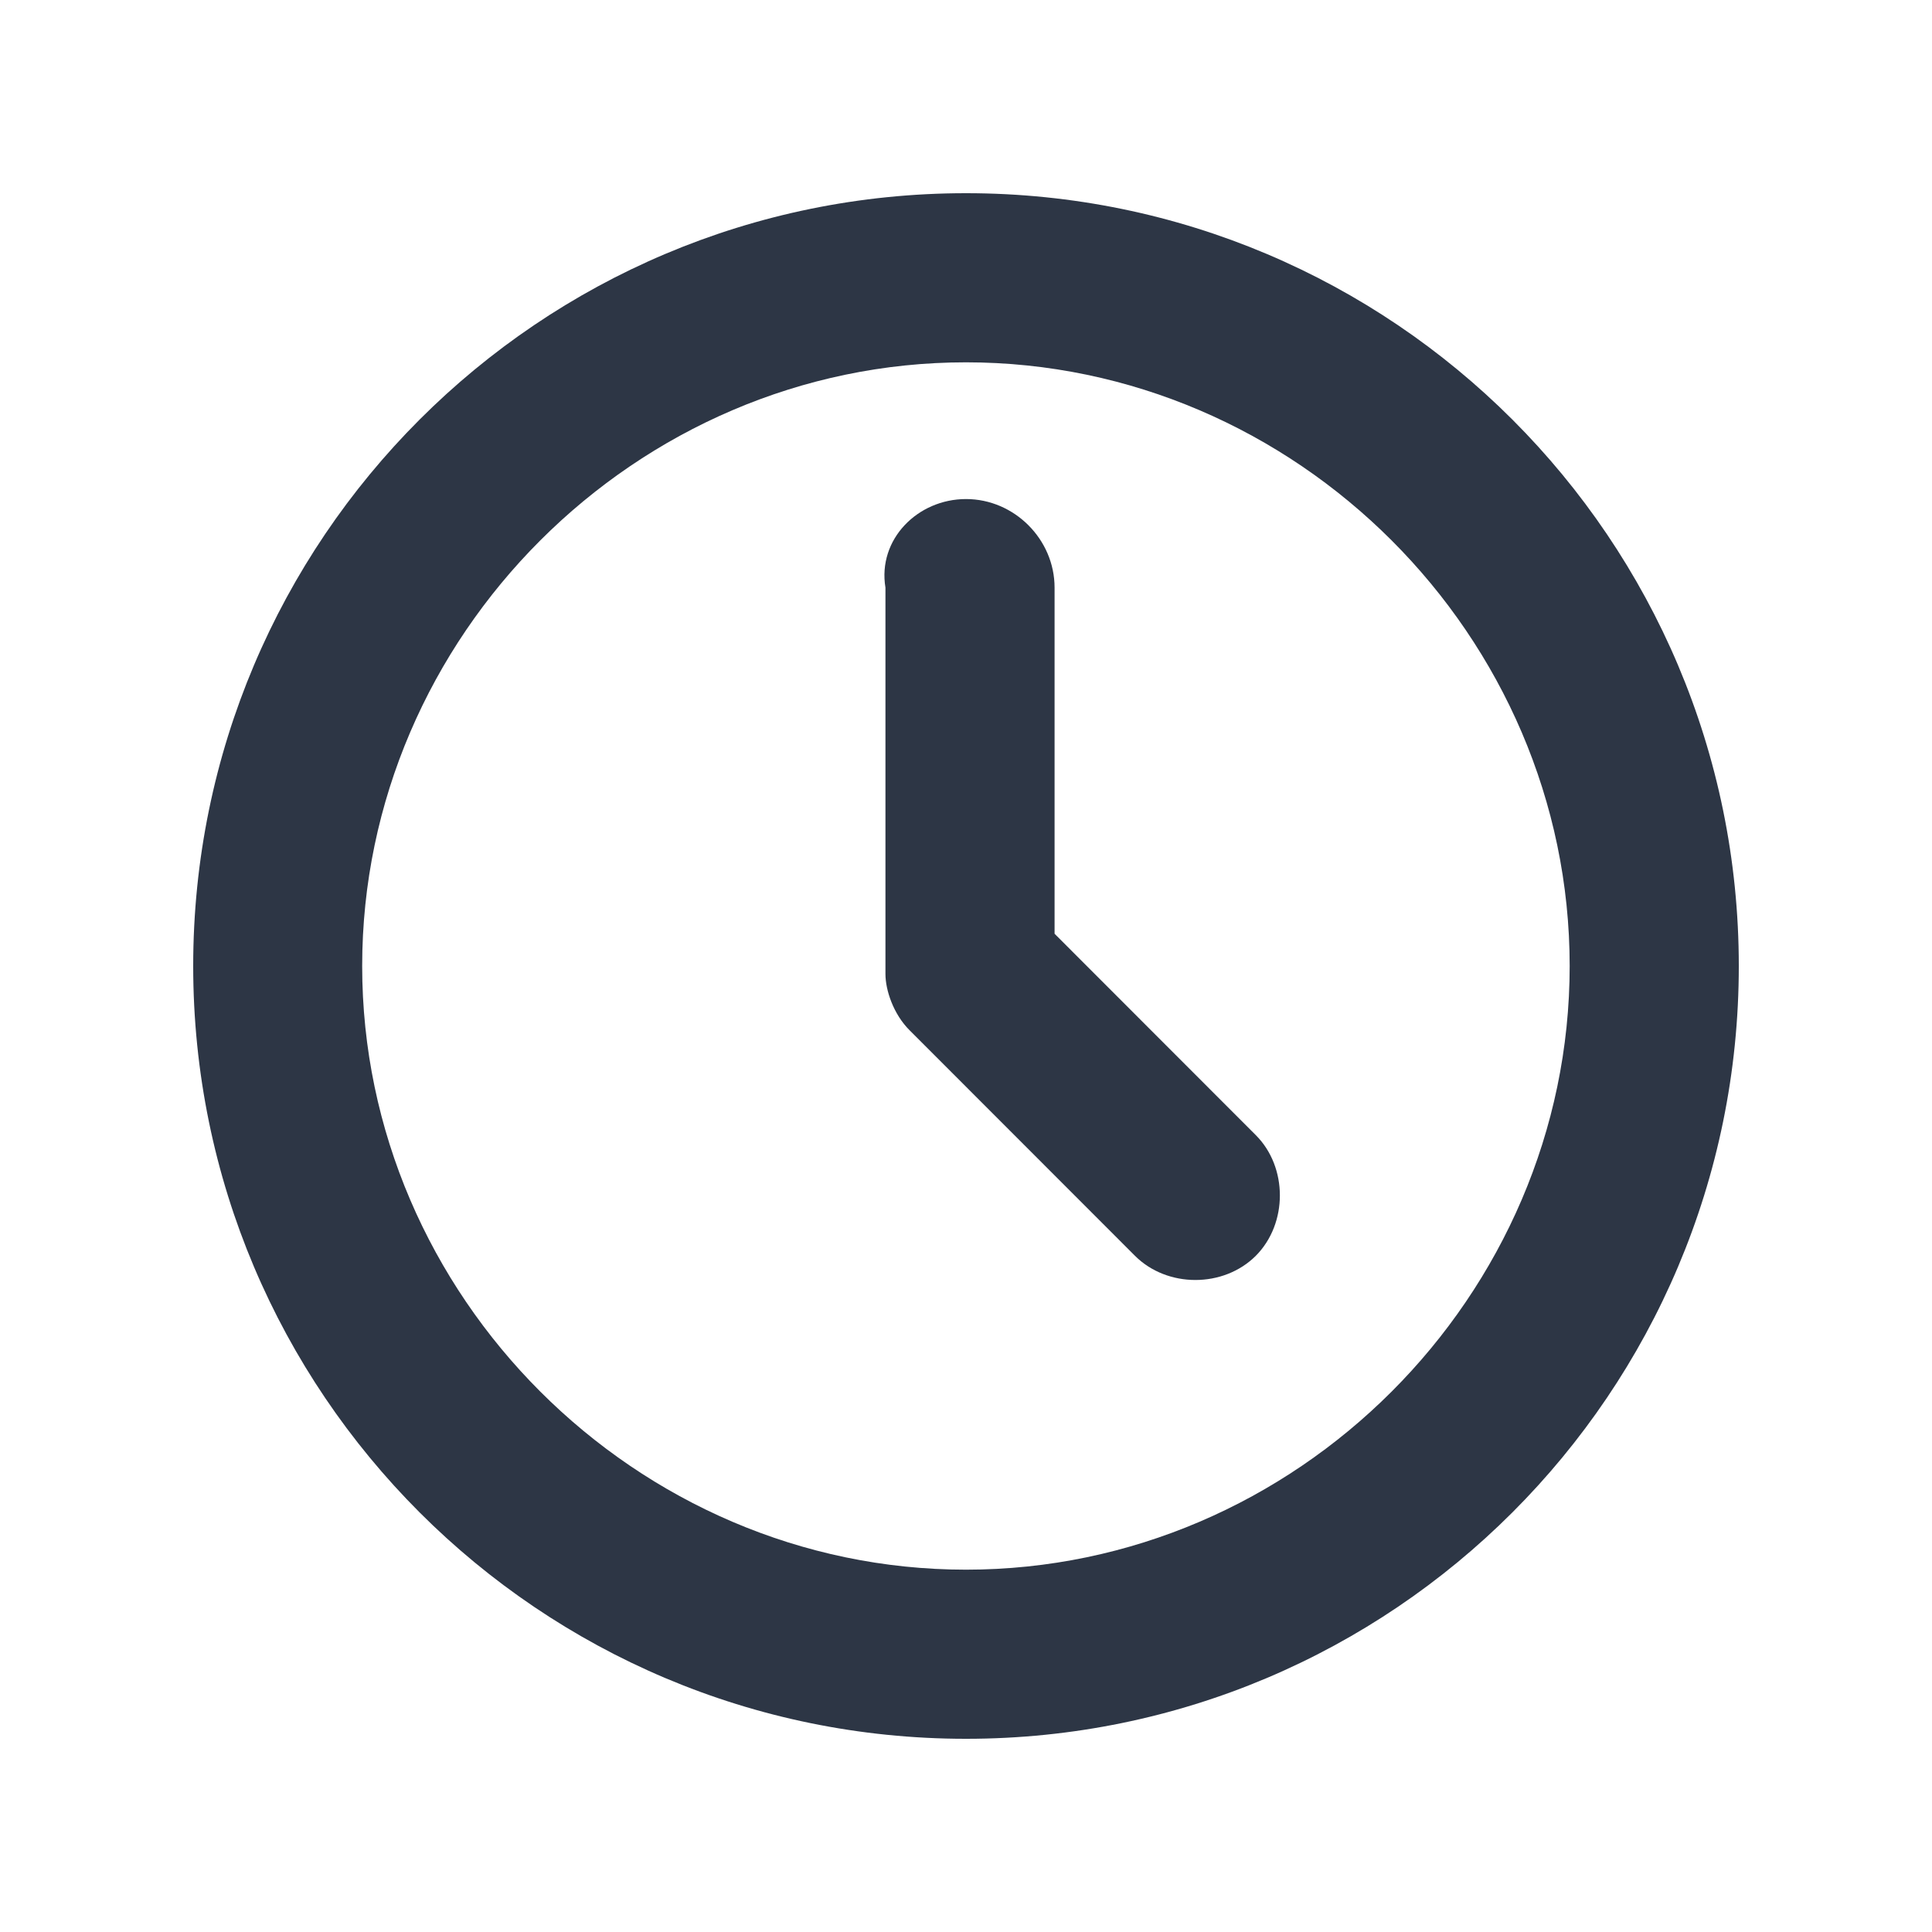 <svg width="13" height="13" viewBox="0 0 13 13" fill="none" xmlns="http://www.w3.org/2000/svg">
<path d="M6.5 2.438C4.279 2.438 2.437 4.279 2.437 6.5C2.437 8.721 4.279 10.562 6.5 10.562C8.721 10.562 10.562 8.721 10.562 6.5C10.562 4.279 8.721 2.438 6.5 2.438ZM1.3 6.5C1.3 3.629 3.629 1.3 6.5 1.3C9.371 1.3 11.7 3.629 11.7 6.5C11.7 9.371 9.371 11.7 6.5 11.7C3.629 11.7 1.3 9.371 1.3 6.5ZM6.5 3.358C6.825 3.358 7.096 3.629 7.096 3.954V6.283L8.45 7.638C8.666 7.854 8.666 8.233 8.45 8.45C8.233 8.667 7.854 8.667 7.637 8.45L6.121 6.933C6.012 6.825 5.958 6.663 5.958 6.554V3.954C5.904 3.629 6.175 3.358 6.5 3.358Z" fill="#2D3645"/>
</svg>
